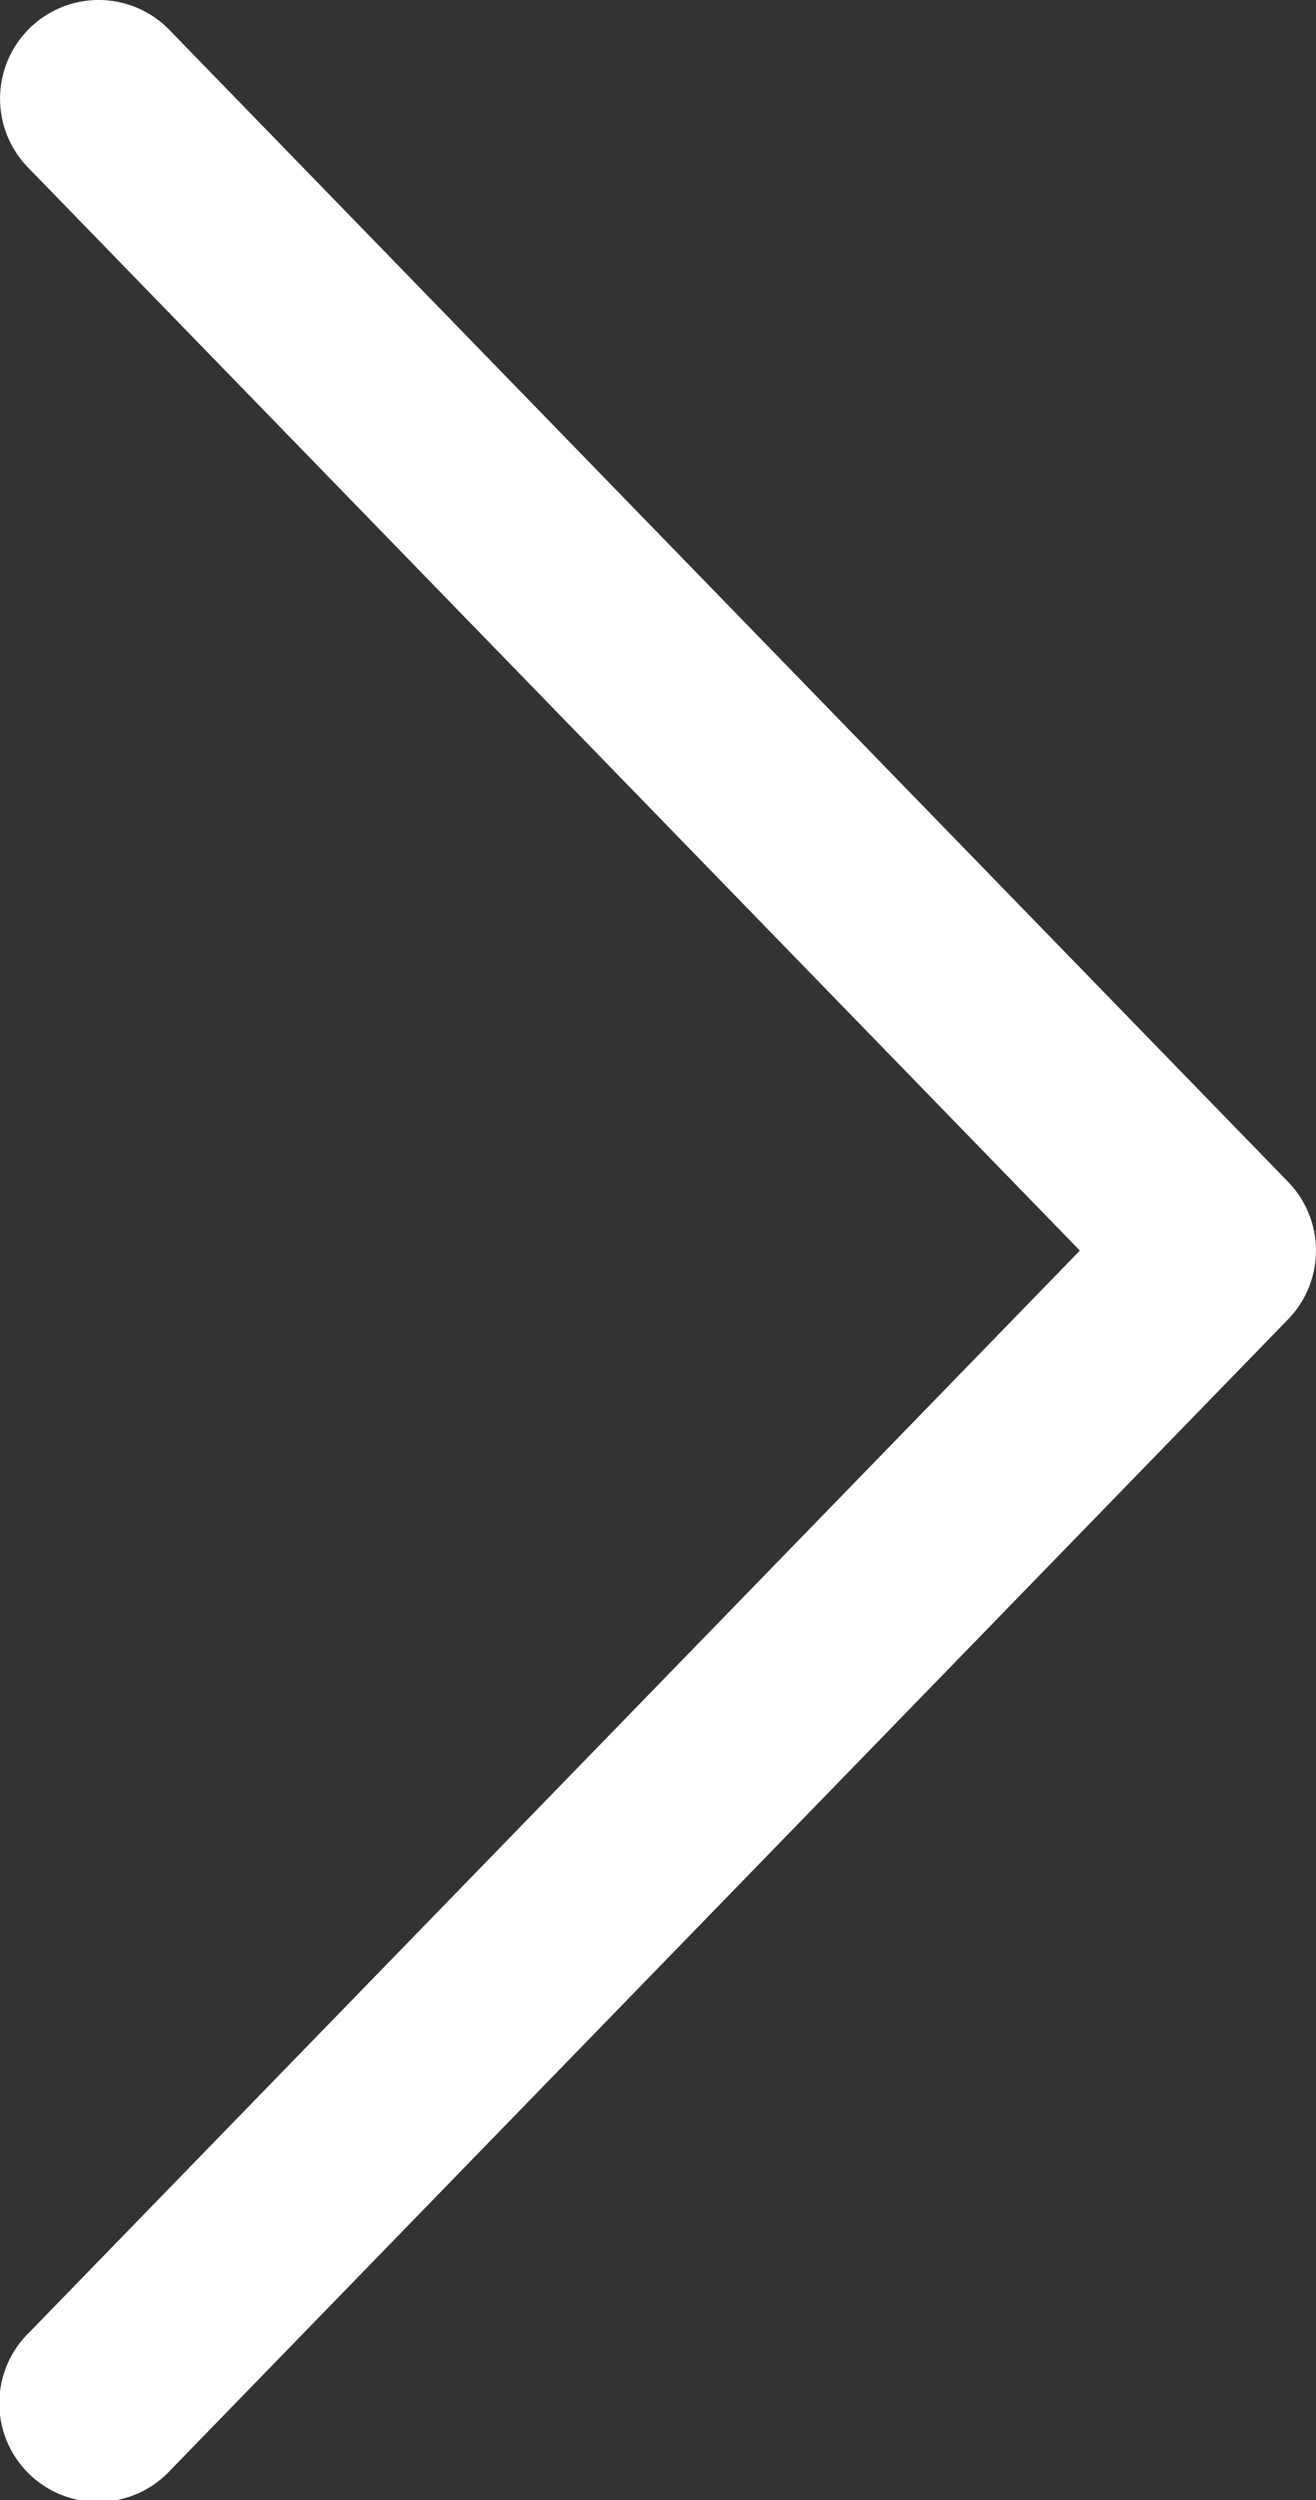 <svg xmlns="http://www.w3.org/2000/svg" width="14.674" height="27.871" viewBox="0 0 14.674 27.871">
  <rect x="0" y="0" width="14.674" height="27.871" fill="#333333" stroke="none"/>
  <path id="prava" d="M12.148,4.986a1.1,1.1,0,0,1,.752.344L25.363,18.16a1.1,1.1,0,0,1,0,1.532L12.9,32.522a1.1,1.1,0,1,1-1.578-1.532L23.041,18.926,11.322,6.862a1.1,1.1,0,0,1,.826-1.876Z" transform="translate(-11 -4.985)" fill="#fff"/>
</svg>
